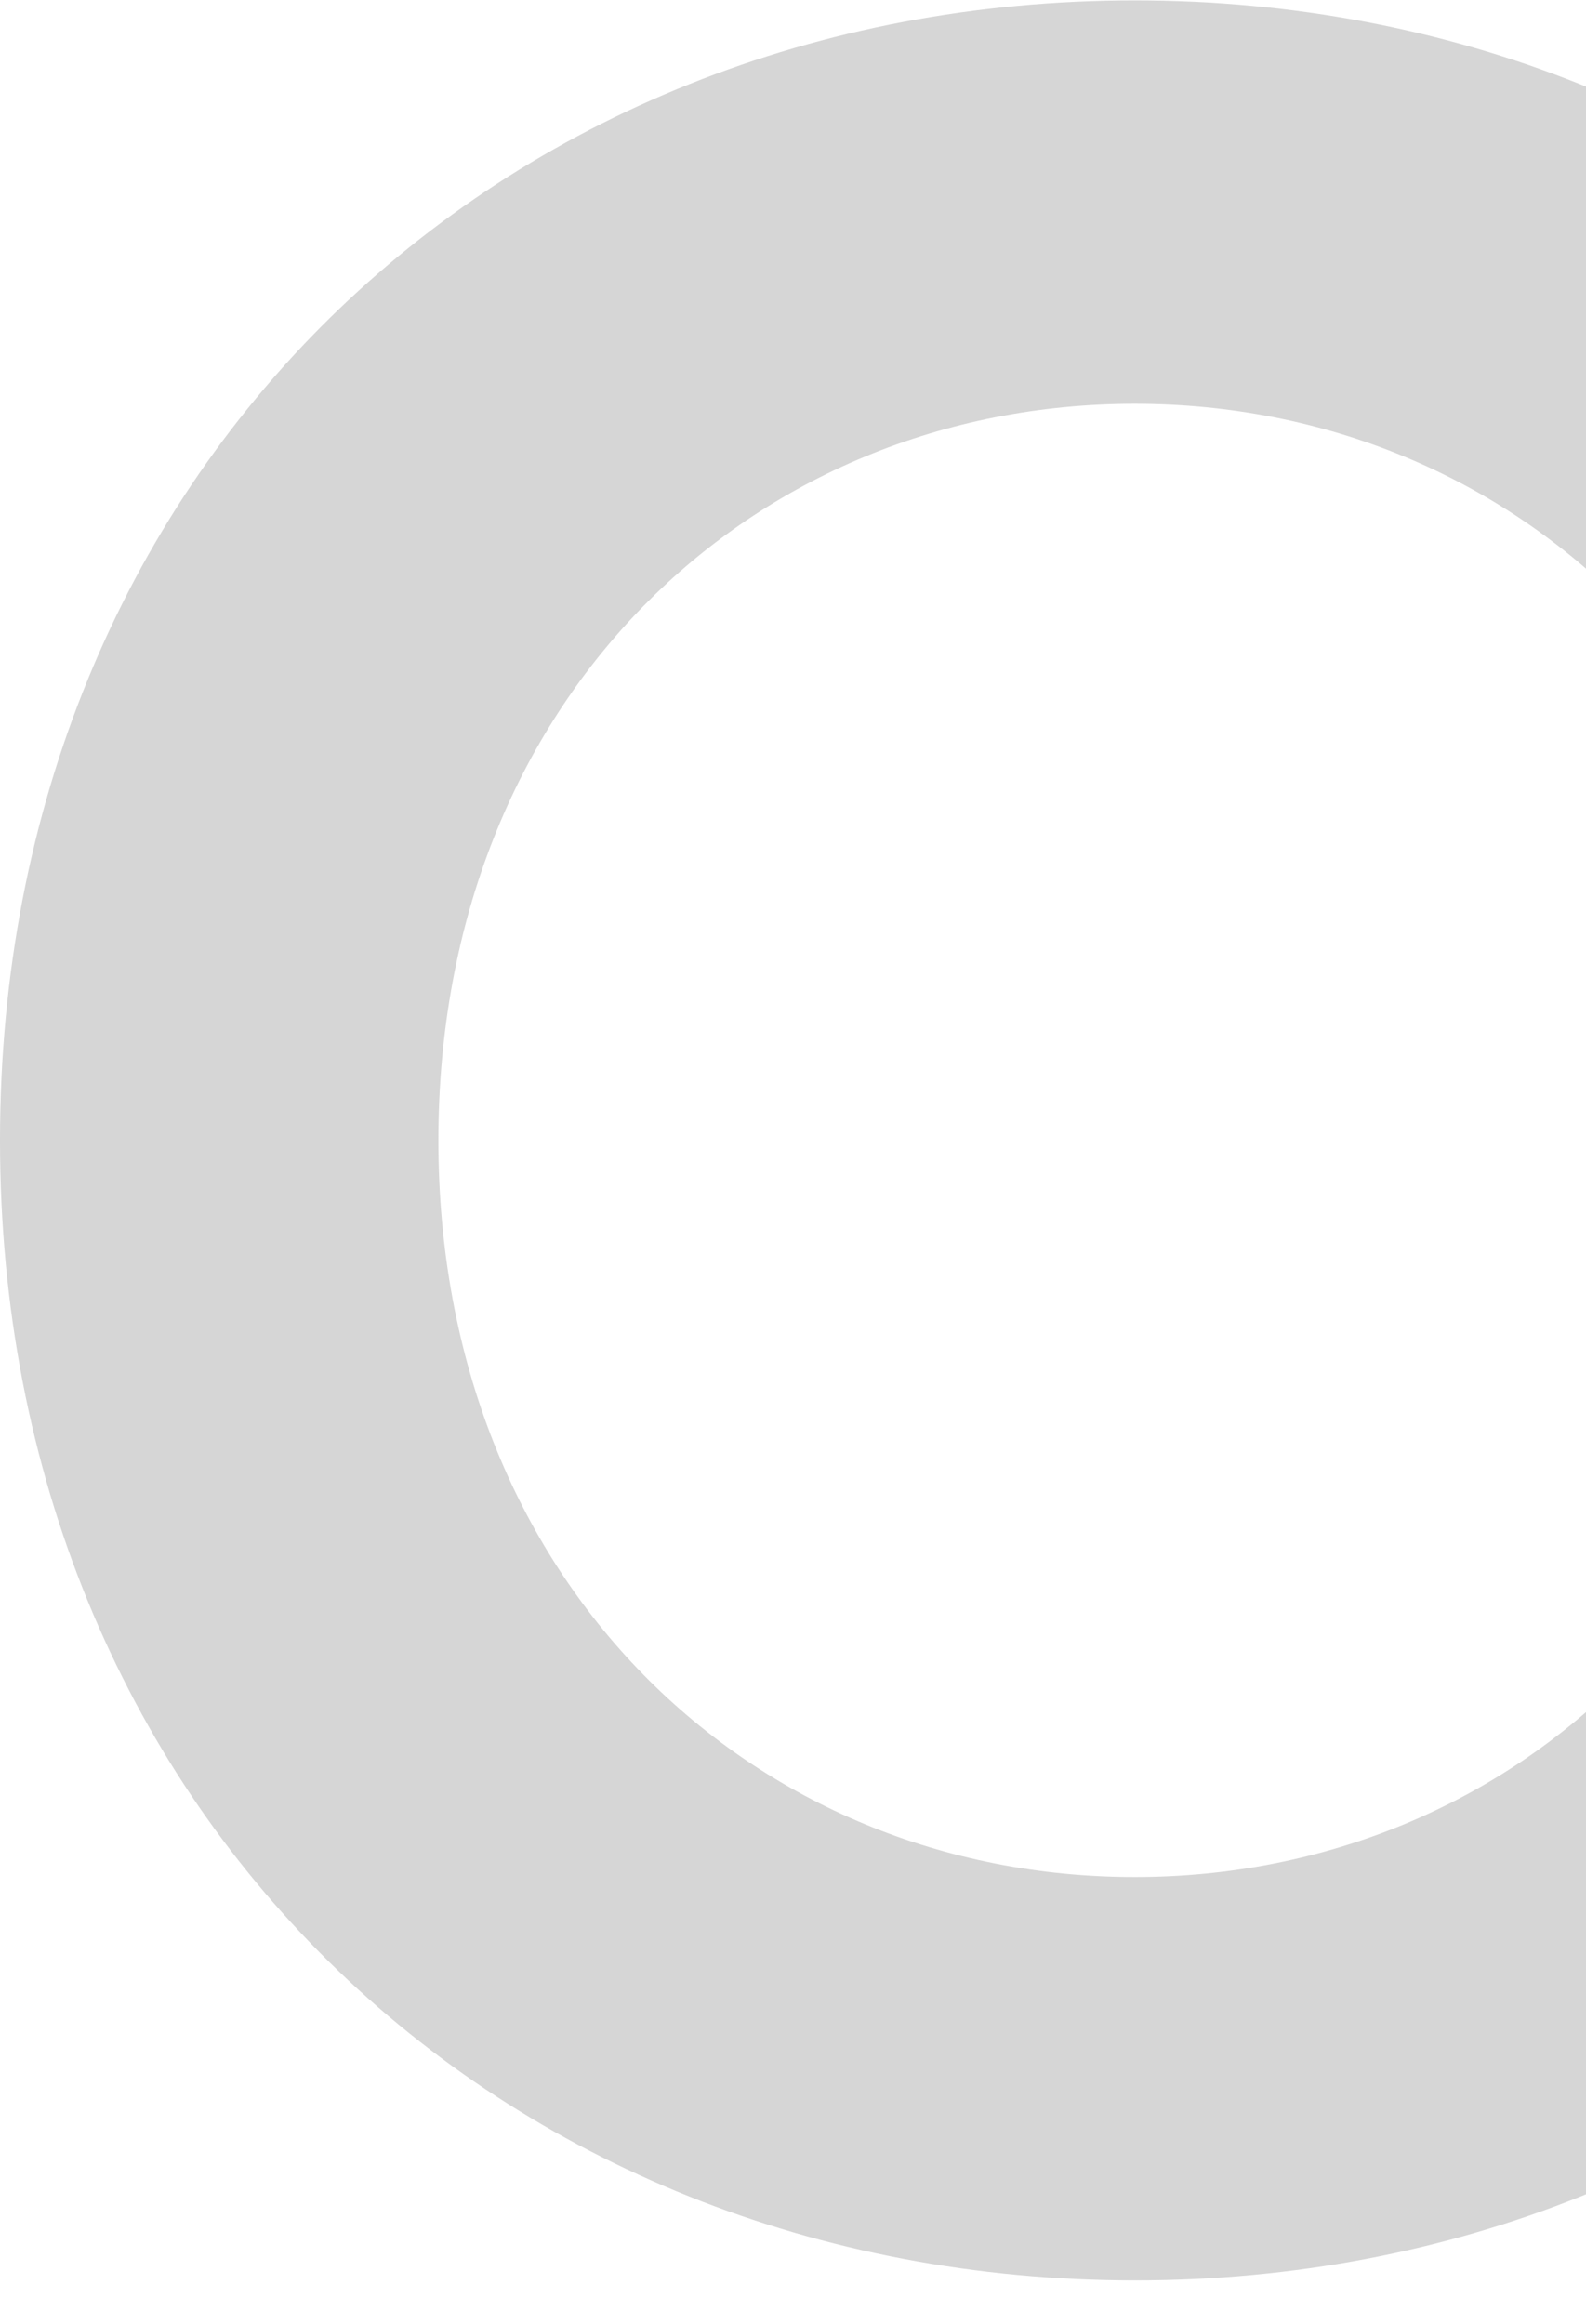 <svg width="215" height="315" viewBox="0 0 215 315" fill="none" xmlns="http://www.w3.org/2000/svg">
<g opacity="0.2">
<path d="M0 154.582C0 63.639 67.663 0.055 153.815 0.055C239.968 0.055 307.631 63.639 307.631 154.582C307.631 245.525 240.007 309.11 153.815 309.11C67.663 309.07 0 245.486 0 154.582ZM248.203 154.582C248.203 94.561 205.523 54.731 153.815 54.731C102.108 54.731 59.428 94.561 59.428 154.582C59.428 214.604 102.108 254.433 153.815 254.433C205.523 254.433 248.203 214.604 248.203 154.582Z" fill="#303030"/>
</g>
</svg>
